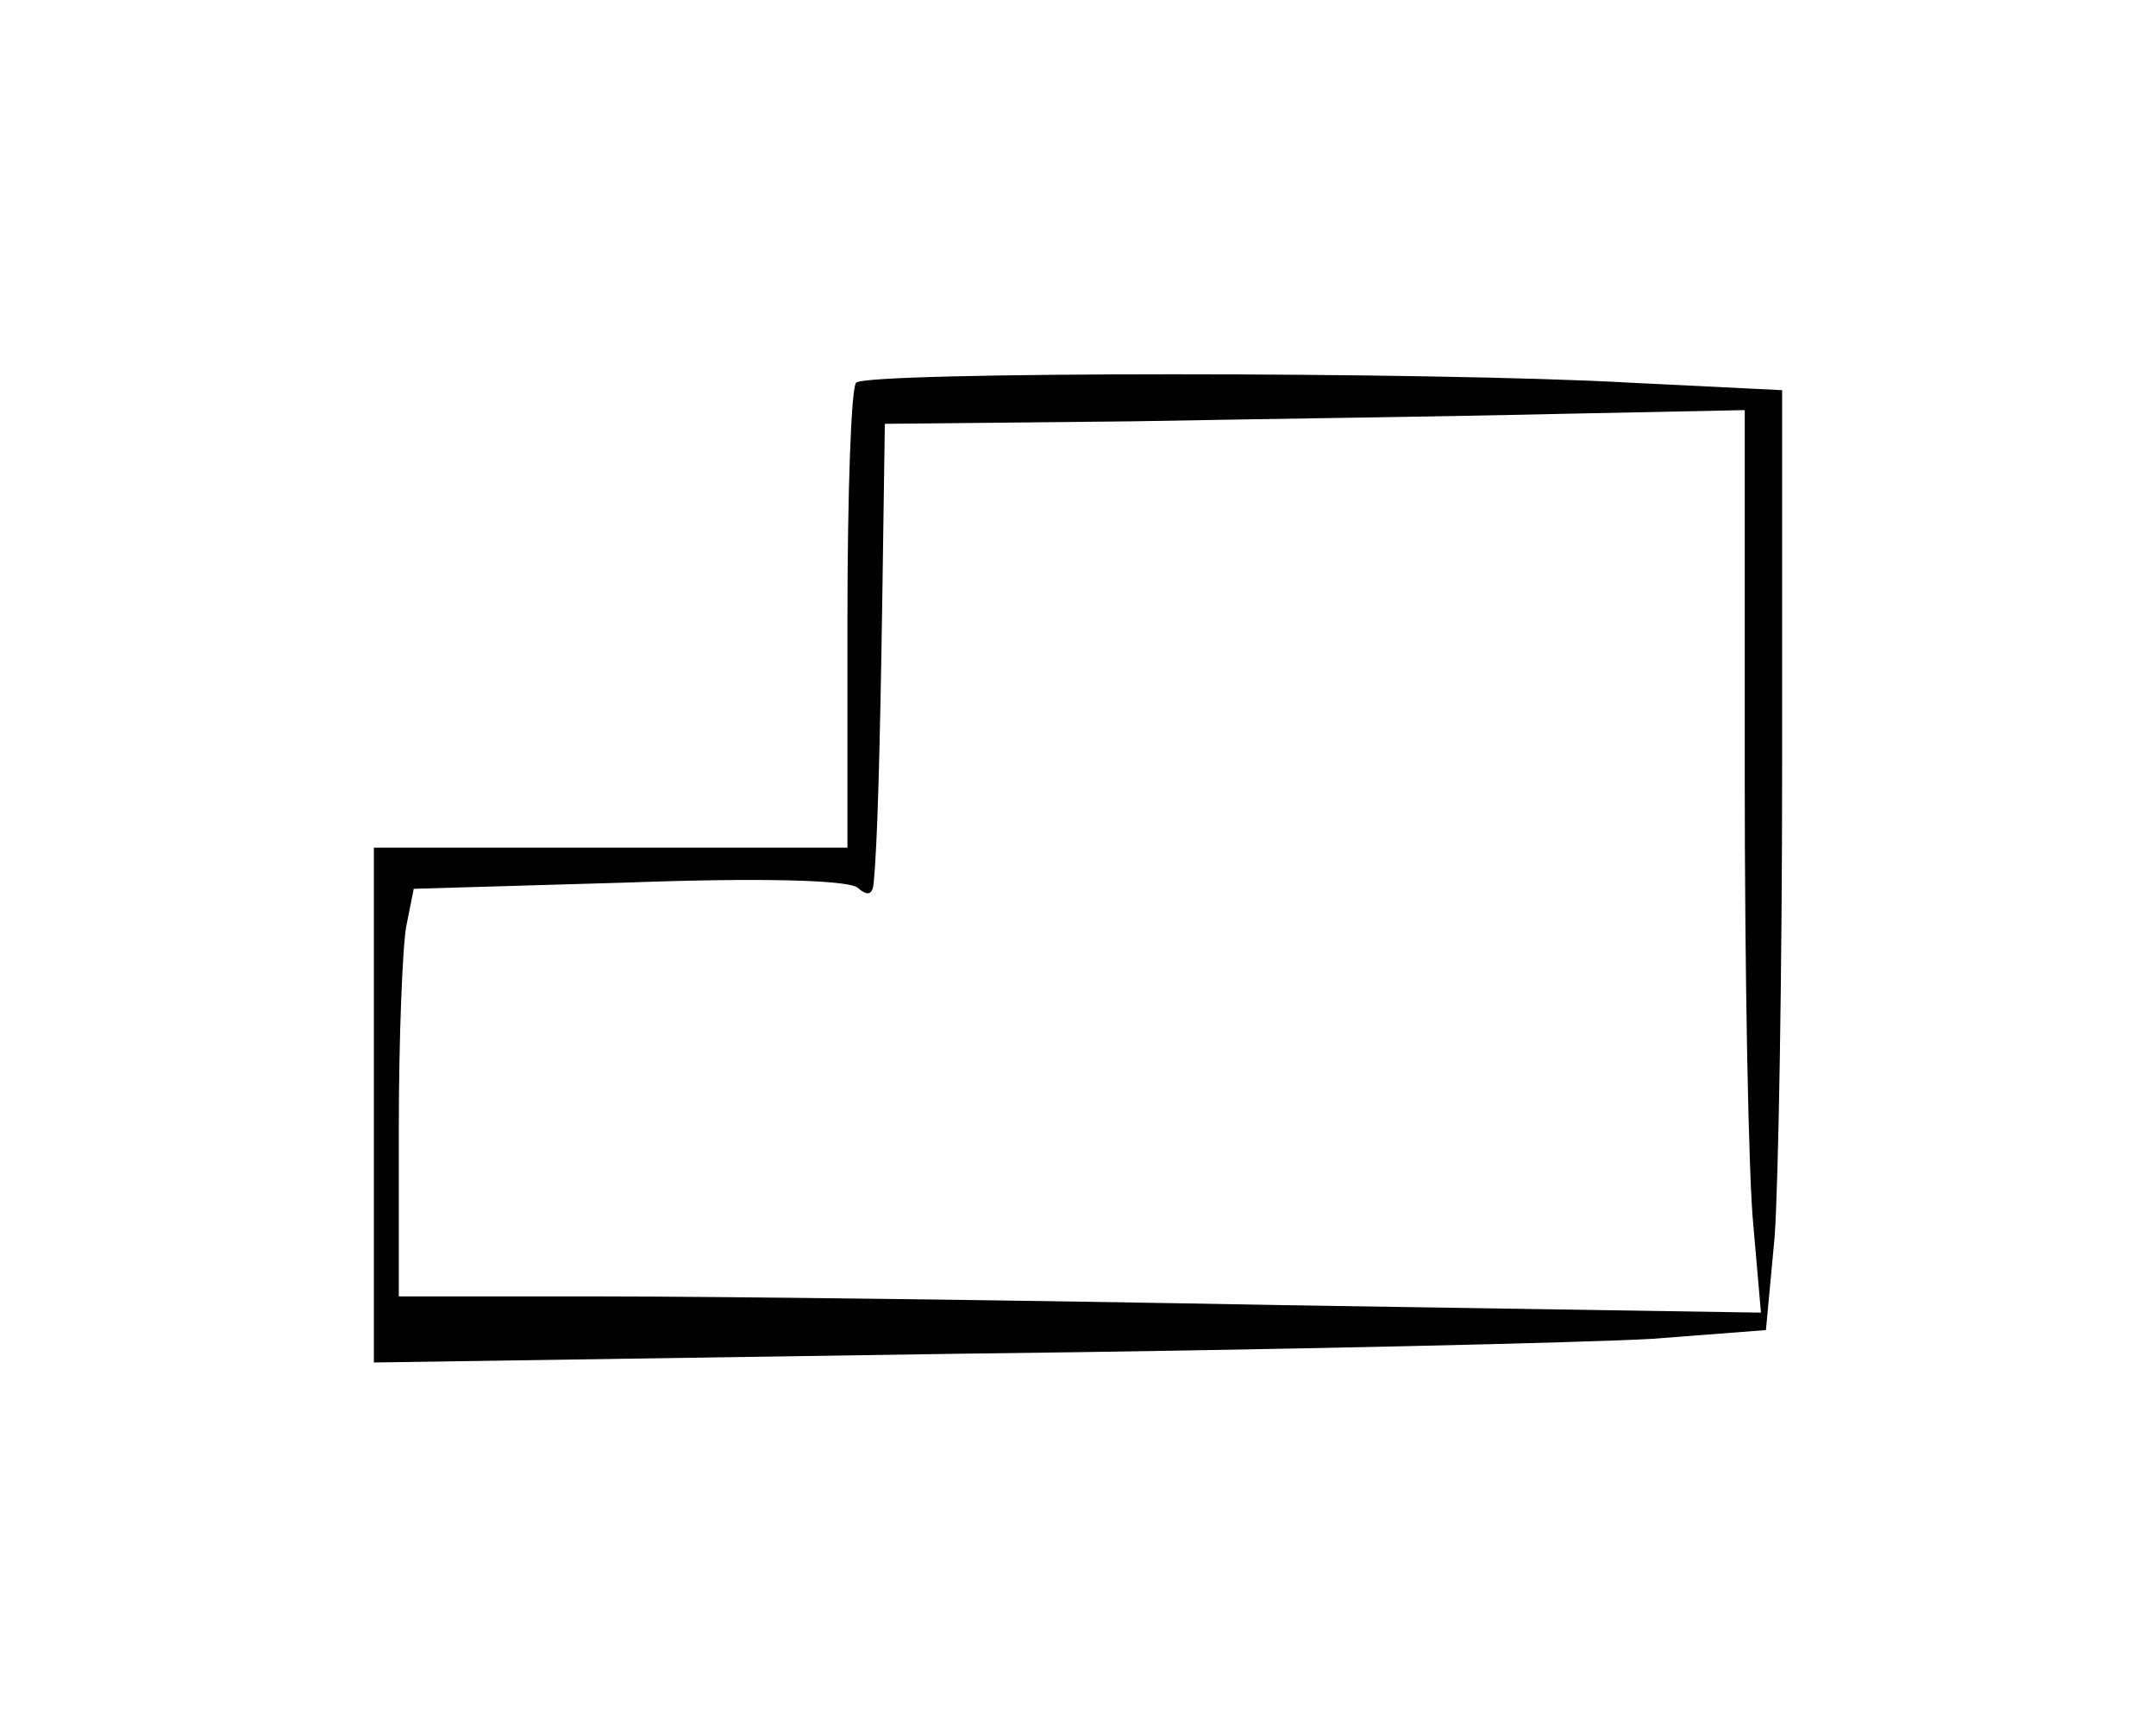 <?xml version="1.0" standalone="no"?>
<!DOCTYPE svg PUBLIC "-//W3C//DTD SVG 20010904//EN"
 "http://www.w3.org/TR/2001/REC-SVG-20010904/DTD/svg10.dtd">
<svg version="1.0" xmlns="http://www.w3.org/2000/svg"
 width="173pt" height="139pt" viewBox="0 0 173 139"
 preserveAspectRatio="xMidYMid meet">
<g transform="translate(0,139) scale(0.1,-0.1)"
fill="#000000" stroke="none">
<path d="M687 1083 c-4 -3 -7 -89 -7 -190 l0 -183 -190 0 -190 0 0 -207 0
-206 468 7 c257 3 508 9 558 12 l91 7 7 75 c3 41 6 211 6 377 l0 302 -122 6
c-158 9 -613 9 -621 0z m713 -315 c0 -161 3 -324 7 -362 l6 -69 -384 6 c-211
4 -457 7 -546 7 l-163 0 0 134 c0 73 3 147 6 163 l6 30 171 5 c108 4 177 2
185 -4 8 -7 12 -6 13 3 3 31 5 101 7 231 l2 138 198 2 c108 2 263 4 345 6
l147 3 0 -293z"/>
</g>
</svg>
